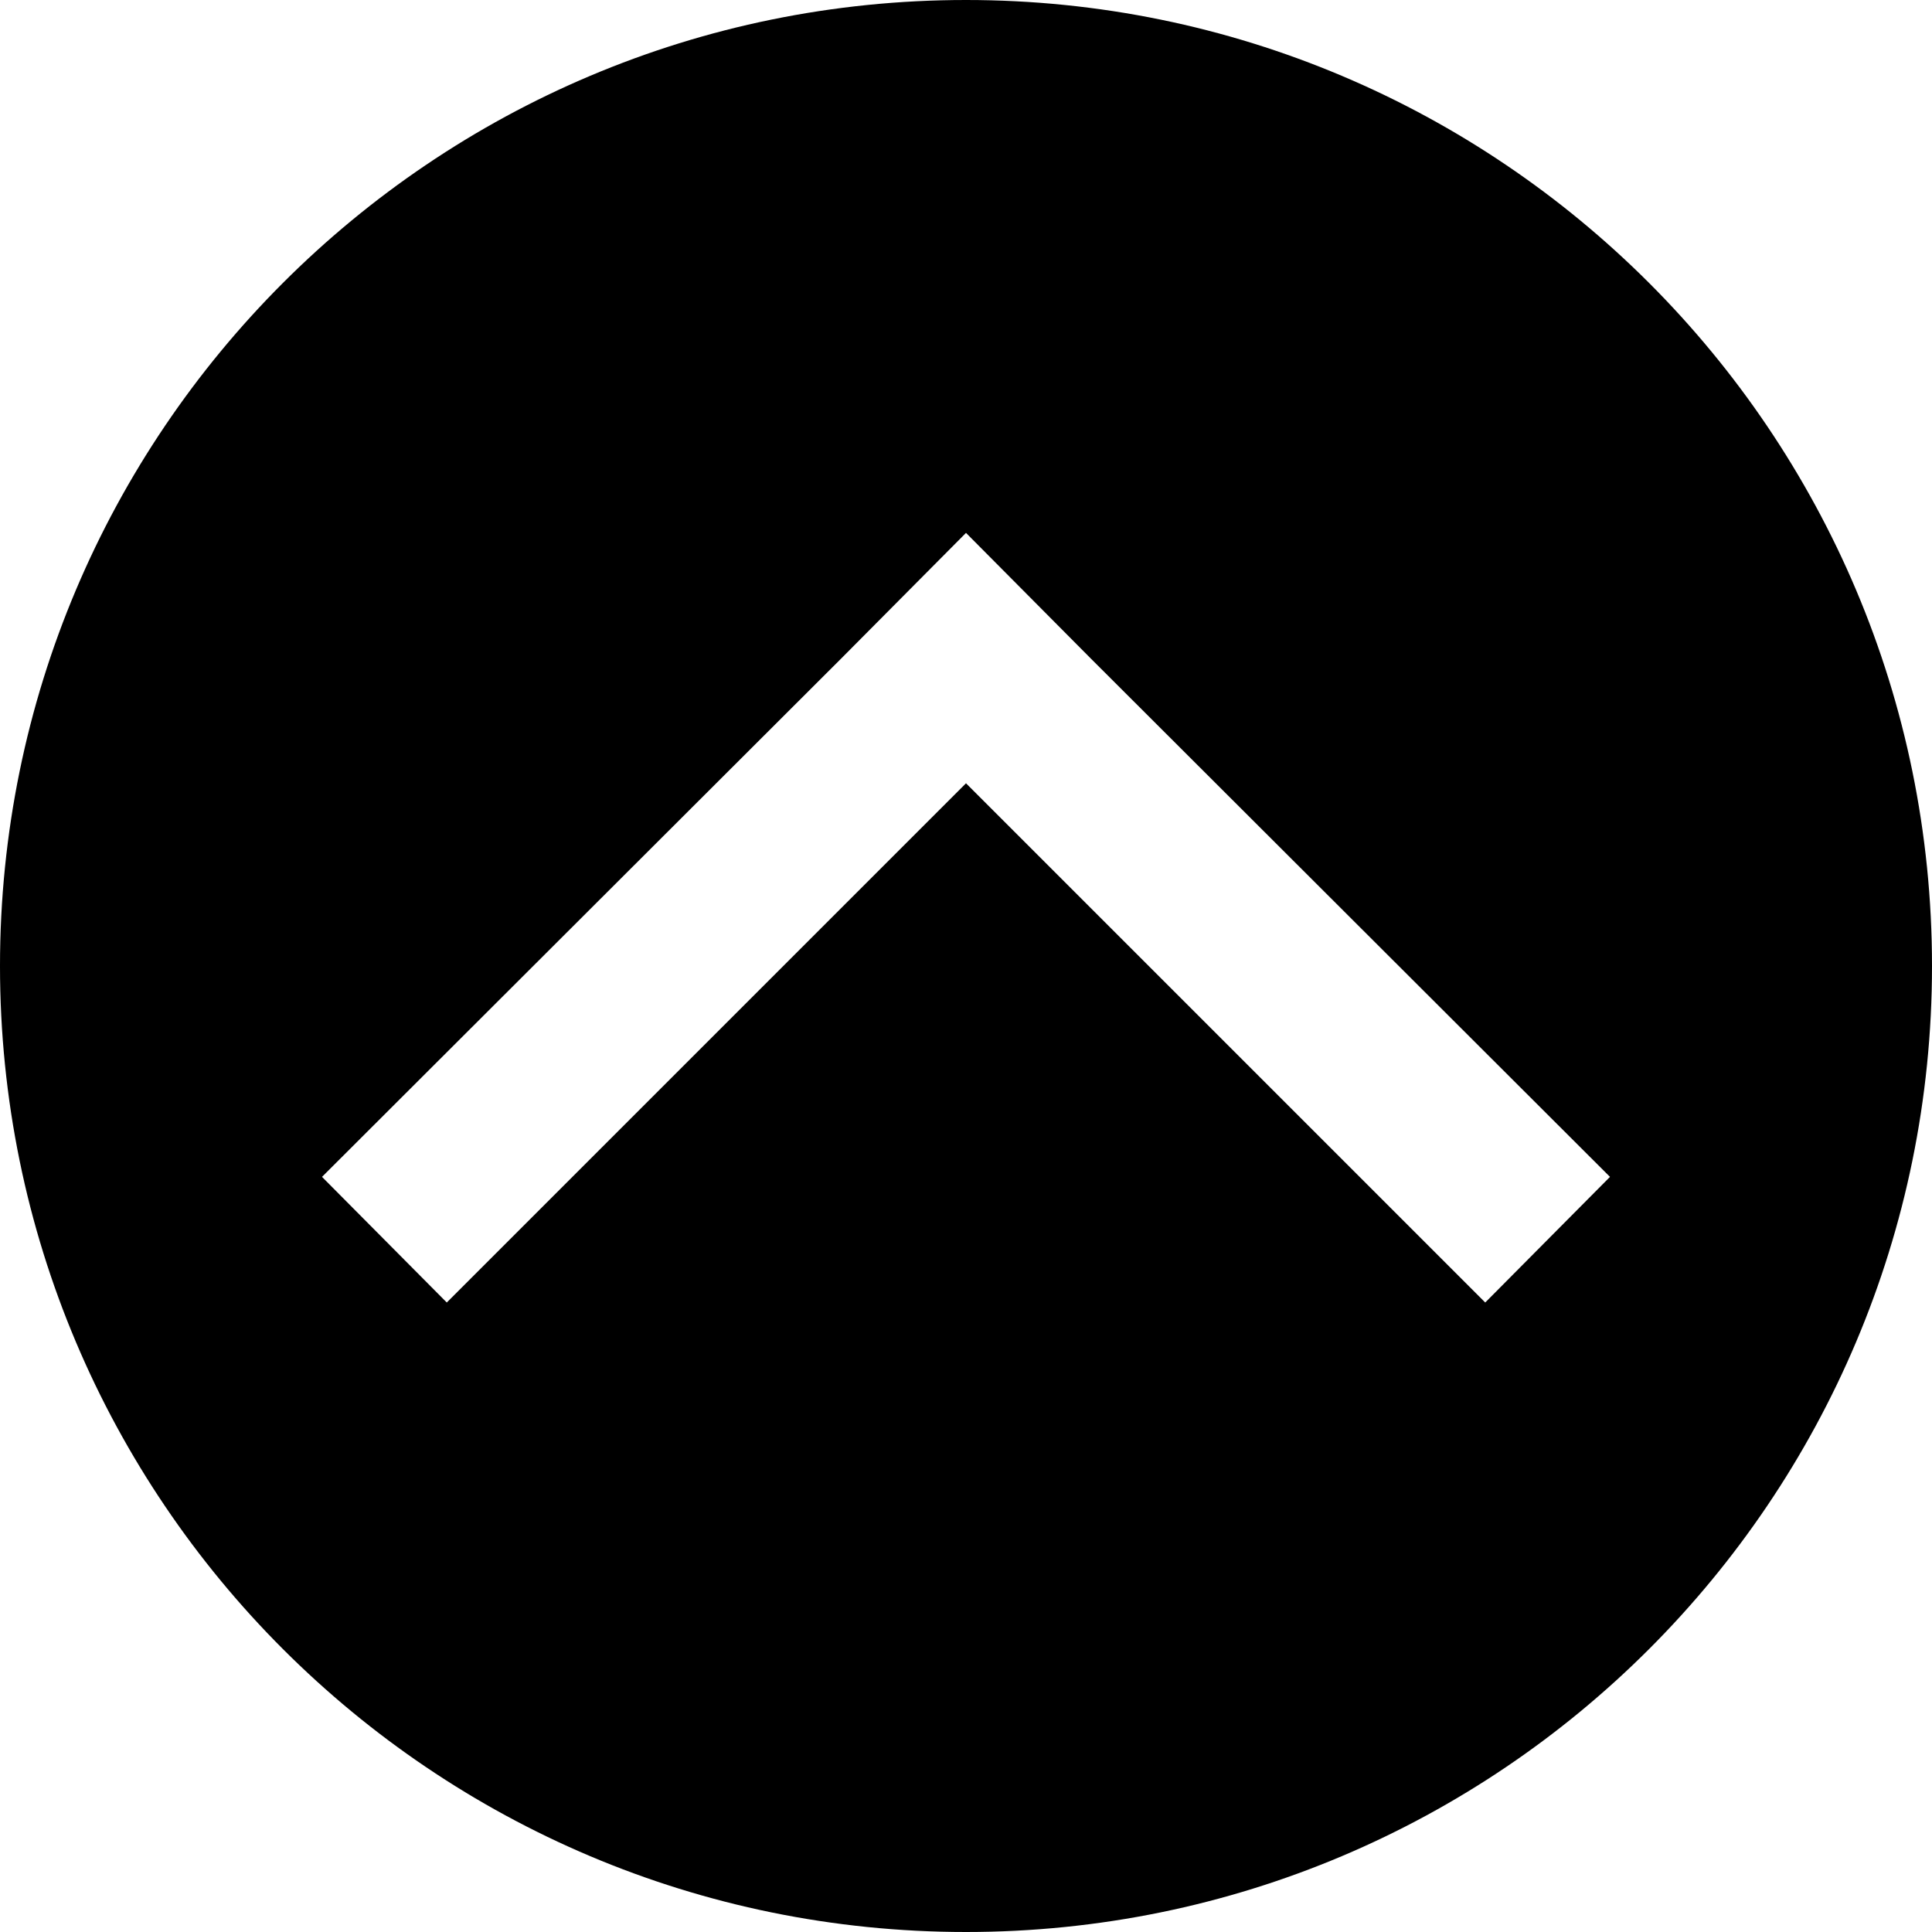 <svg width="40" height="40" viewBox="0 0 40 40" fill="none" xmlns="http://www.w3.org/2000/svg">
<path fill-rule="evenodd" clip-rule="evenodd" d="M20 40C31.046 40 40 31.046 40 20C40 8.954 31.046 0 20 0C8.954 0 0 8.954 0 20C0 31.046 8.954 40 20 40ZM33.333 24.366L30.75 26.967L20 16.217L9.25 26.967L6.667 24.366L17.417 13.633L20 11.033L22.583 13.633L33.333 24.366Z" fill="black"/>
</svg>

